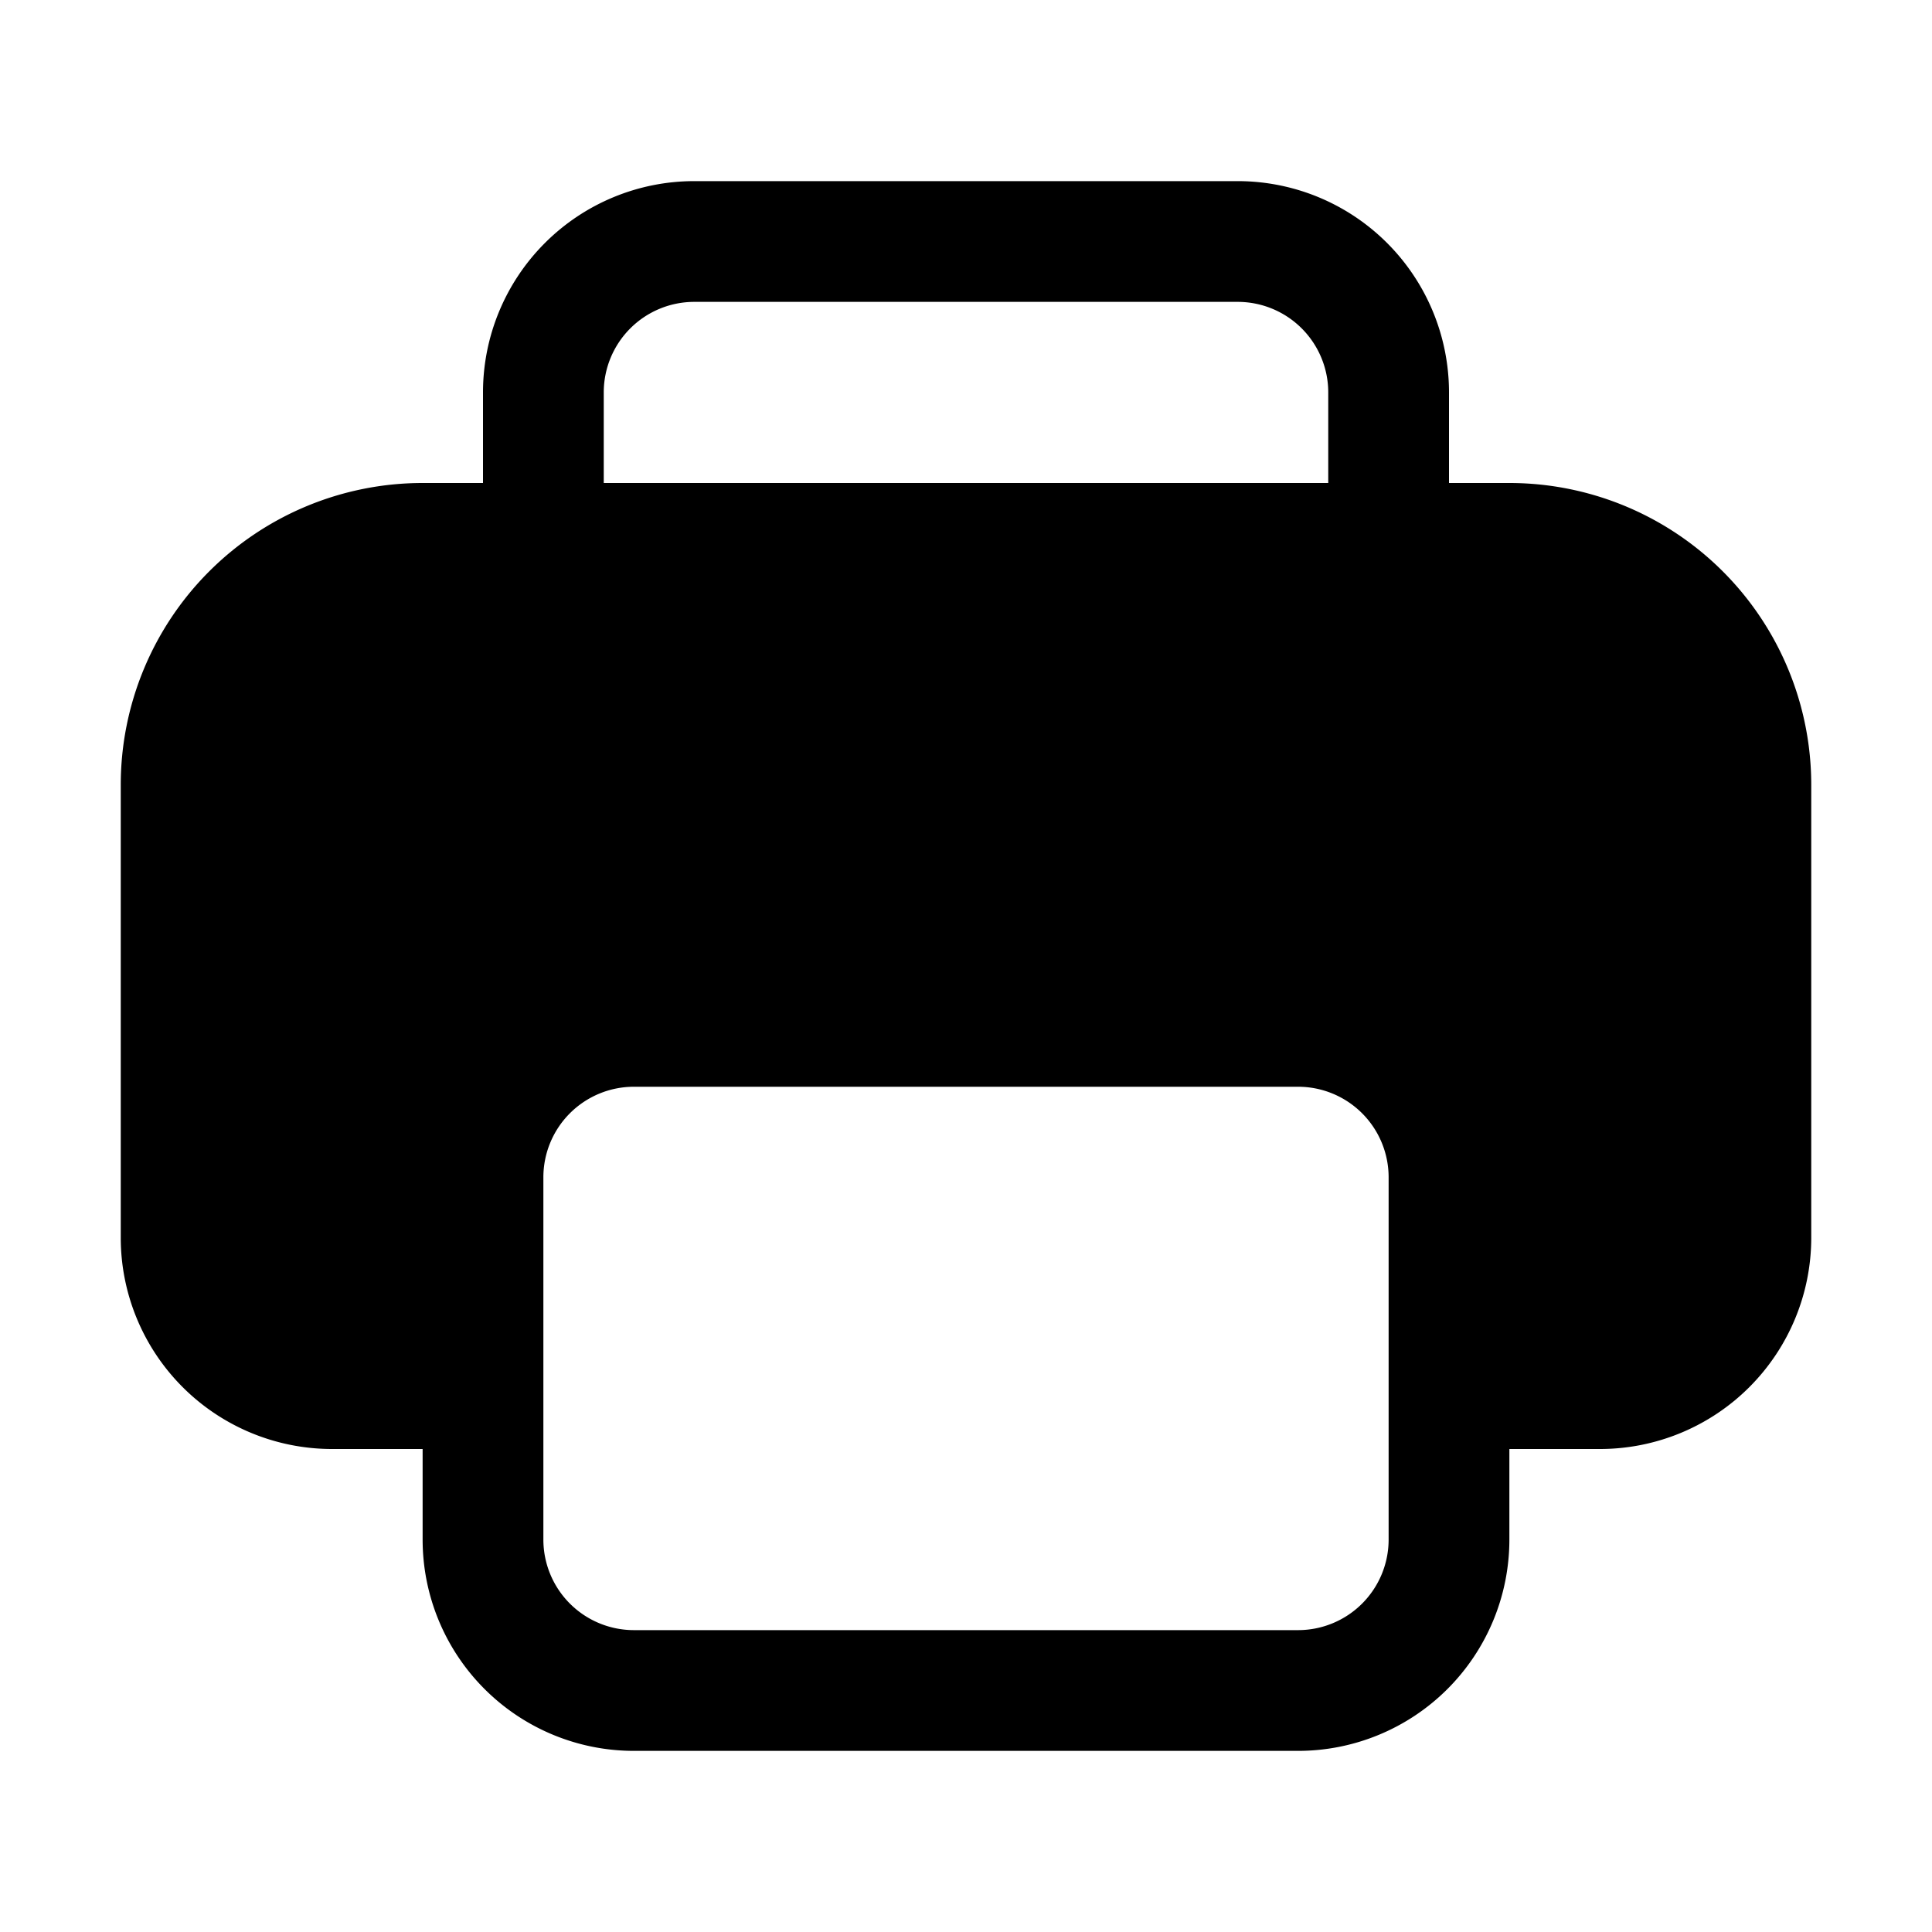 <svg xmlns="http://www.w3.org/2000/svg" xmlns:xlink="http://www.w3.org/1999/xlink" width="32" height="32" viewBox="0 0 32 32"><path fill="currentColor" d="M8 6.5V8H7a5 5 0 0 0-5 5v7.5A3.5 3.5 0 0 0 5.5 24H7v1.5a3.5 3.5 0 0 0 3.5 3.5h11a3.5 3.5 0 0 0 3.5-3.5V24h1.5a3.5 3.5 0 0 0 3.5-3.5V13a5 5 0 0 0-5-5h-1V6.5A3.5 3.5 0 0 0 20.5 3h-9A3.5 3.5 0 0 0 8 6.5M11.5 5h9A1.5 1.5 0 0 1 22 6.5V8H10V6.5A1.5 1.5 0 0 1 11.5 5M9 19.5a1.5 1.5 0 0 1 1.5-1.5h11a1.5 1.5 0 0 1 1.5 1.5v6a1.5 1.5 0 0 1-1.5 1.5h-11A1.5 1.5 0 0 1 9 25.5z"/></svg>